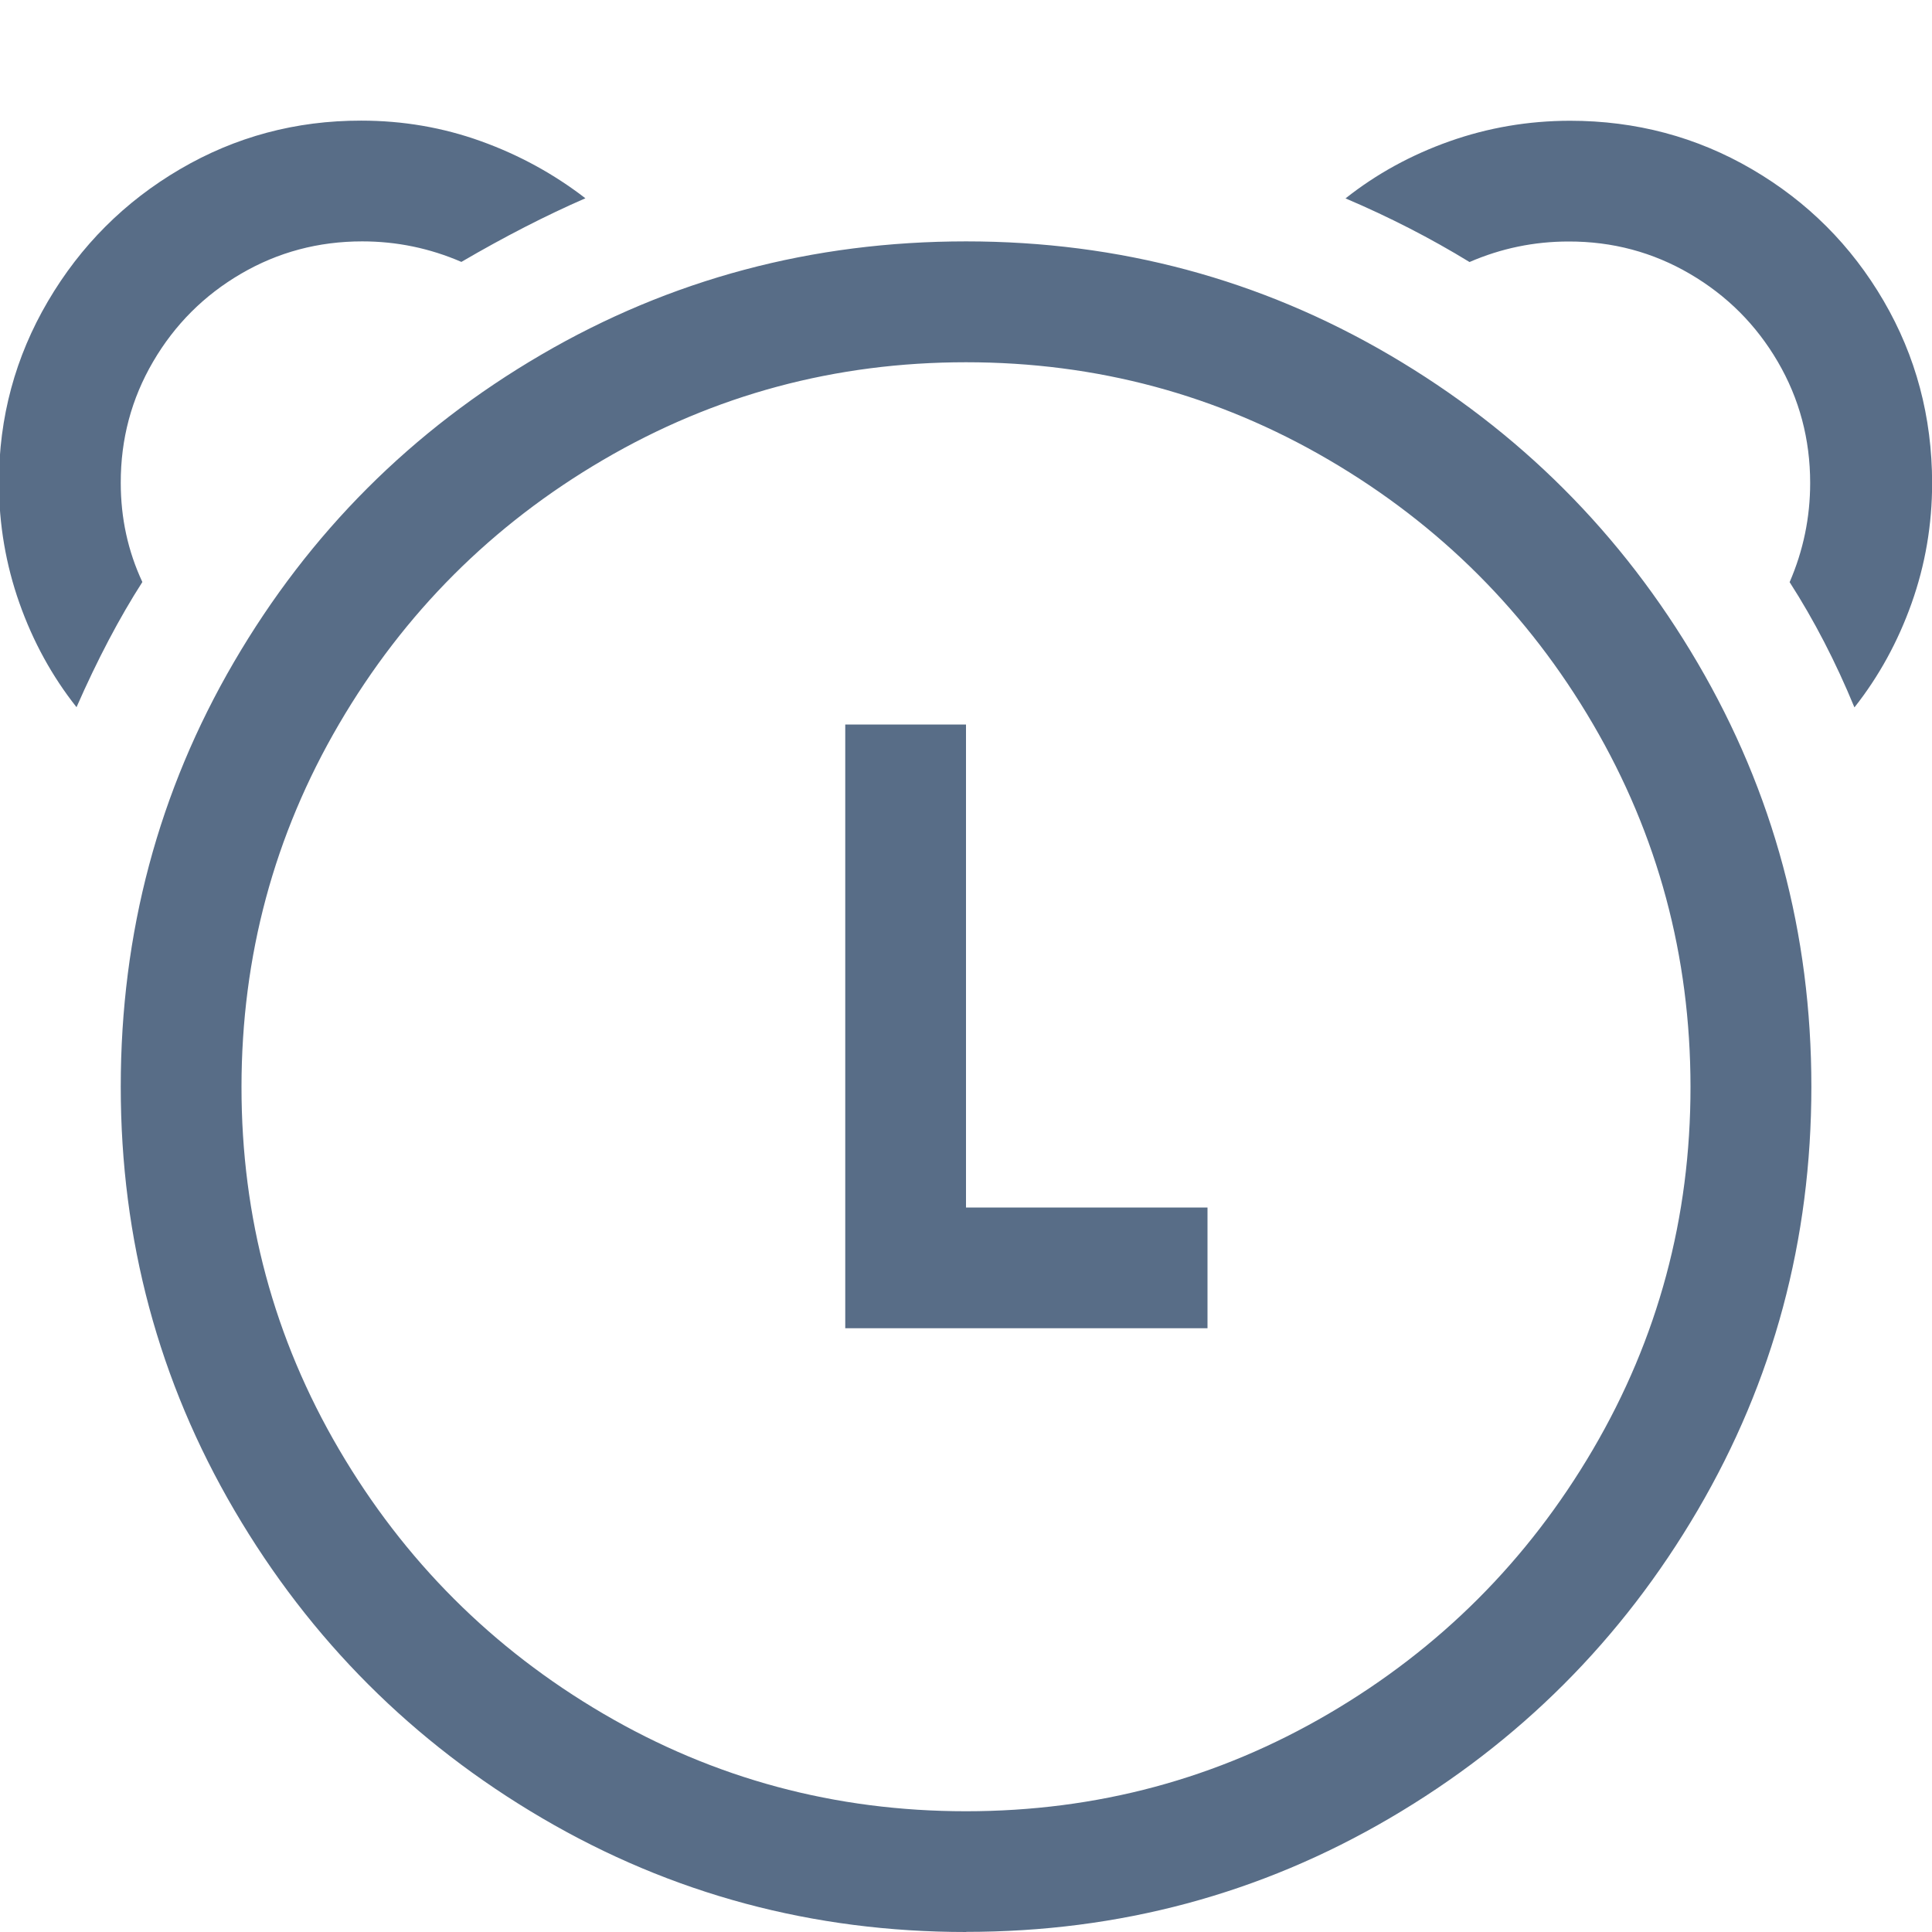 <svg xmlns="http://www.w3.org/2000/svg" viewBox="0 0 16 16"><path fill="#586d87" d="M.634 5.857Q.33 5.473.161 4.995t-.17-.996q0-.813.406-1.504t1.094-1.094 1.5-.402q.518 0 .991.17t.866.473q-.491.214-1.027.527-.393-.17-.821-.17-.545 0-1.004.268t-.728.728T1 3.999q0 .438.179.821-.286.446-.545 1.036zm14.723 0q-.232-.563-.536-1.036.17-.393.17-.821 0-.545-.268-1.004t-.728-.728T12.991 2q-.429 0-.821.17-.482-.295-1.027-.527.384-.304.862-.473t.996-.17q.821 0 1.509.402t1.089 1.089T16.001 4q0 .518-.17.996t-.473.862zM8 16q-1.902 0-3.509-.942t-2.549-2.549T1 9q0-1.911.938-3.518t2.545-2.545 3.518-.938q1.902 0 3.509.942t2.549 2.549.942 3.509-.942 3.509-2.549 2.549-3.509.942zm0-1q1.625 0 3.004-.808t2.188-2.188T14 9t-.808-3.004-2.188-2.188T8 3t-3.004.808-2.188 2.188T2 9t.808 3.004 2.188 2.188T8 15zm2-5H8V6H7v5h3v-1z"/></svg>